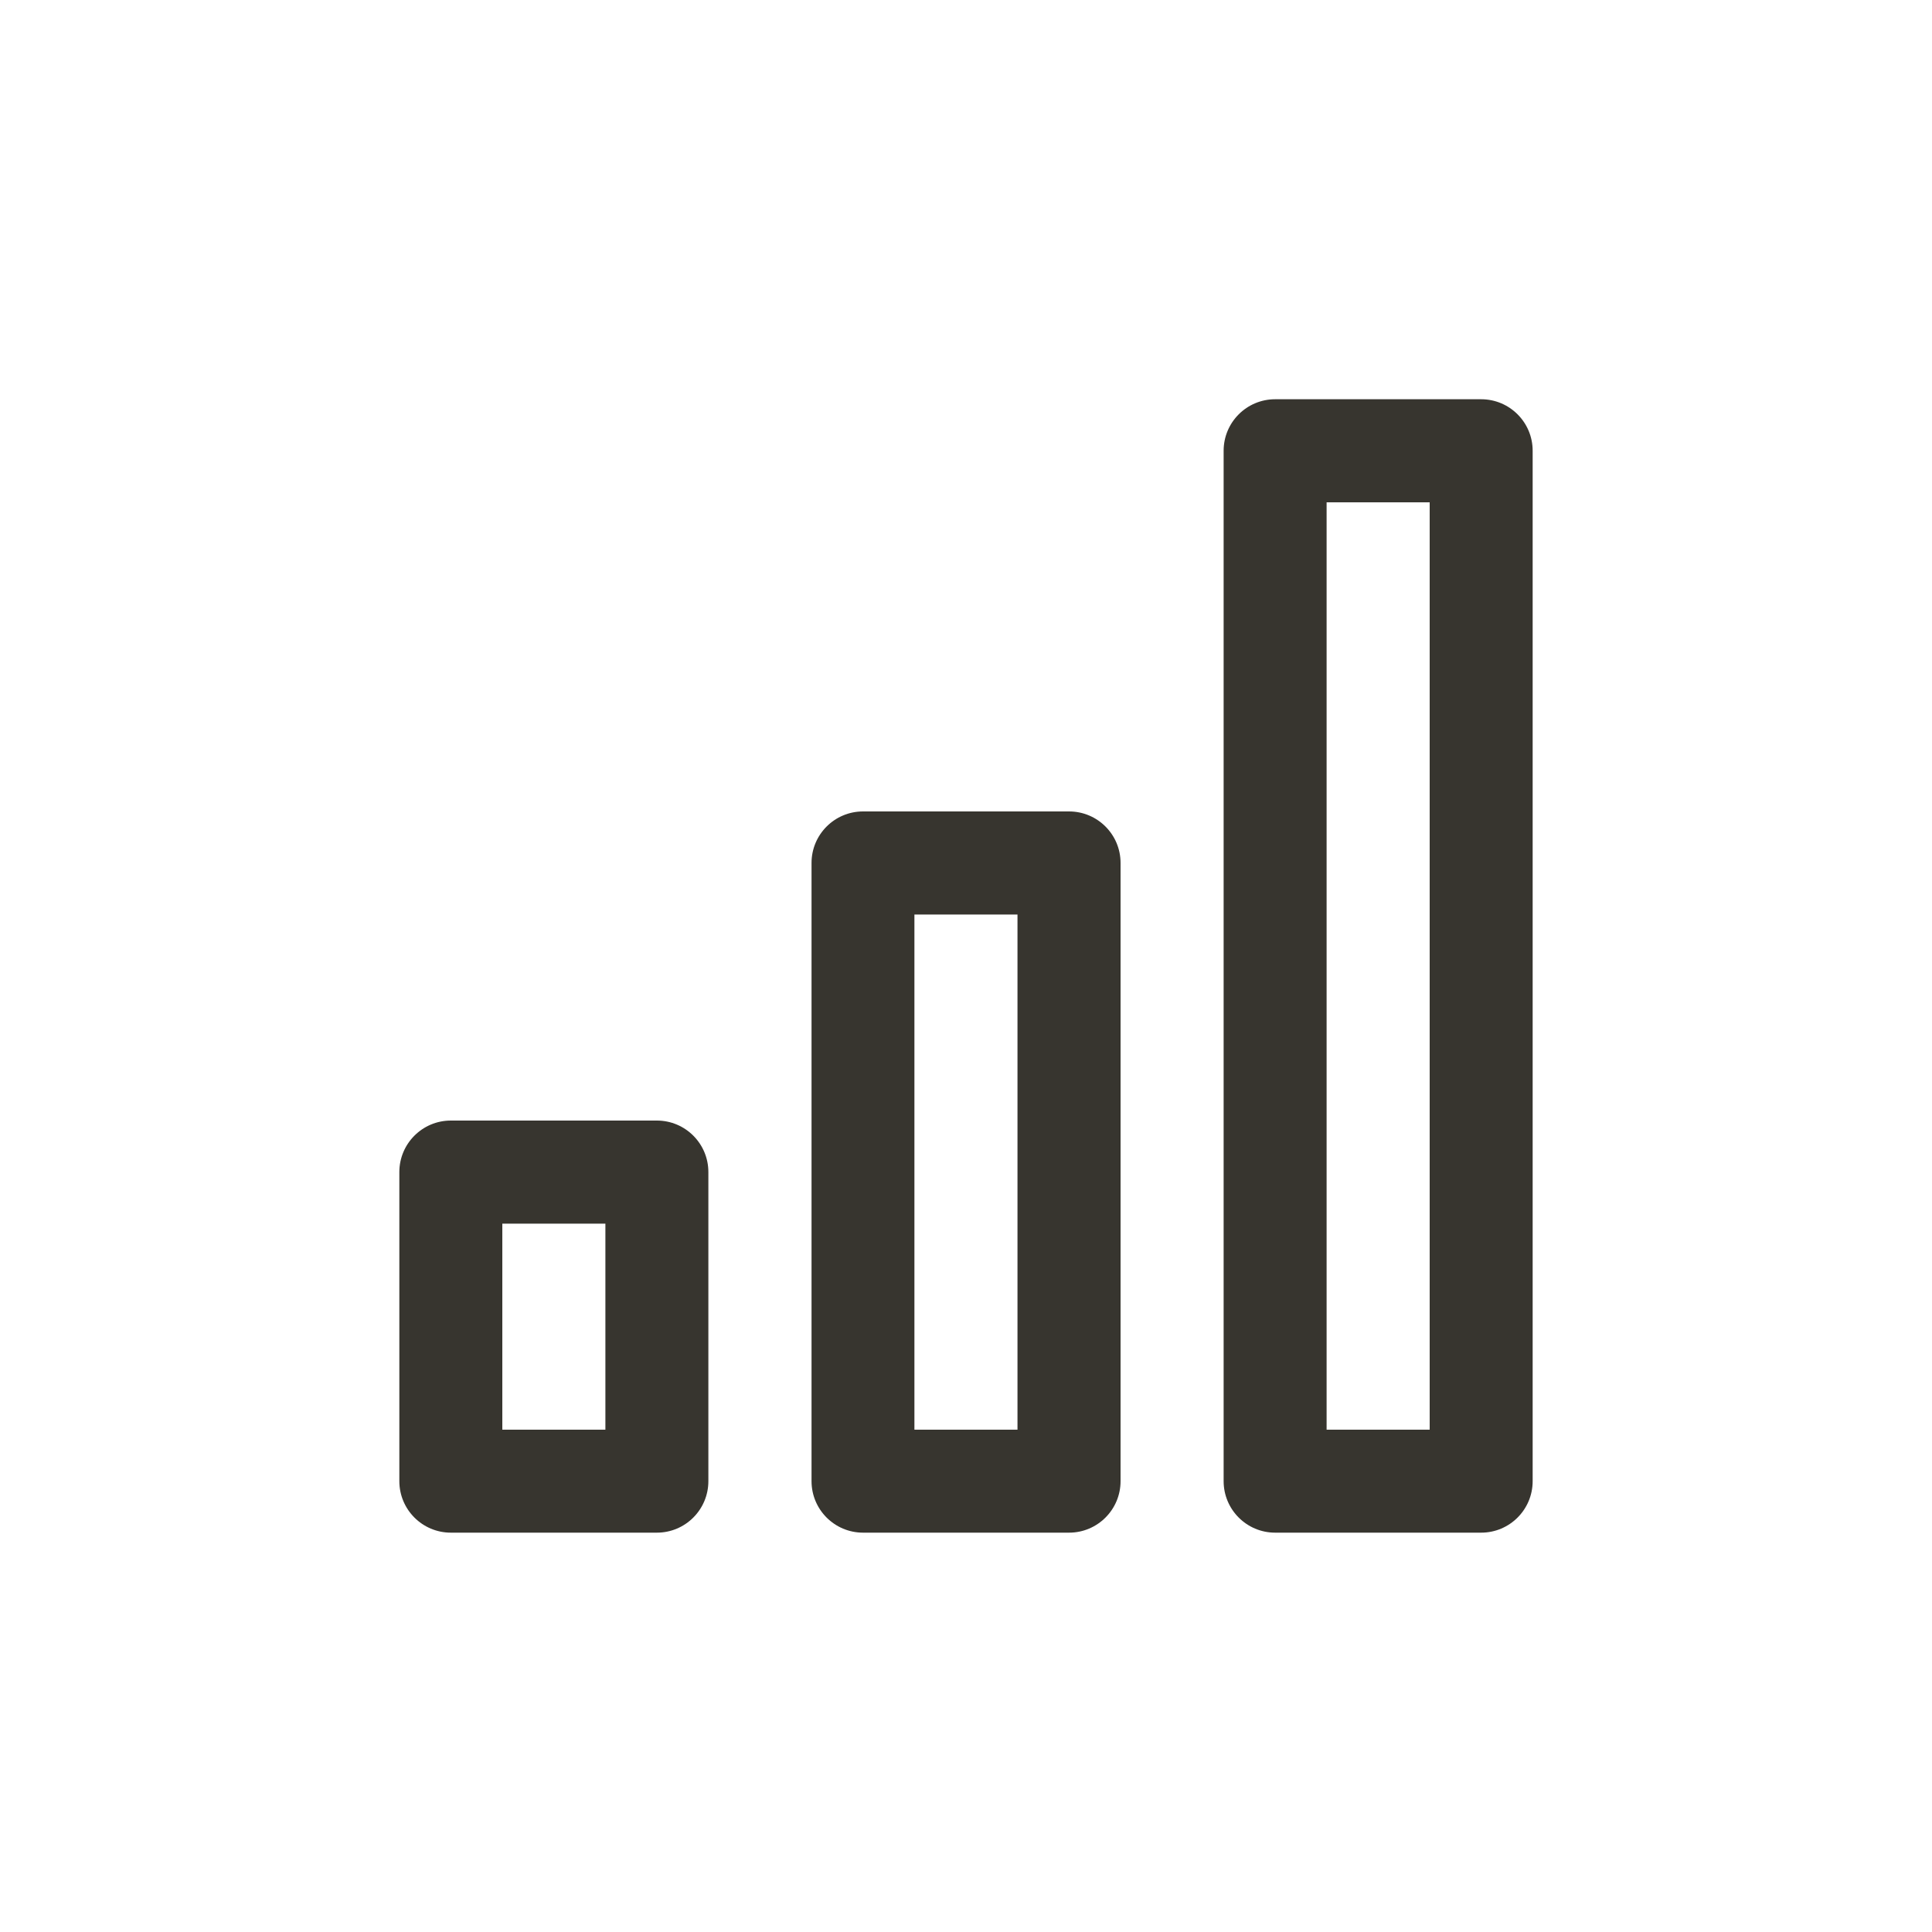 <!-- Generated by IcoMoon.io -->
<svg version="1.1" xmlns="http://www.w3.org/2000/svg" width="40" height="40" viewBox="0 0 40 40">
<title>ul-signal-alt-3</title>
<path fill="#37352f" d="M22.134 16.8h-4.266c-0.589 0-1.066 0.478-1.066 1.066v0 12.8c0 0.589 0.478 1.066 1.066 1.066v0h4.266c0.589 0 1.066-0.478 1.066-1.066v0-12.8c0-0.589-0.478-1.066-1.066-1.066v0zM21.066 29.6h-2.134v-10.666h2.134zM30.666 8.266h-4.266c-0.589 0-1.066 0.478-1.066 1.066v0 21.334c0 0.589 0.478 1.066 1.066 1.066v0h4.266c0.589 0 1.066-0.478 1.066-1.066v0-21.334c0-0.589-0.478-1.066-1.066-1.066v0zM29.6 29.6h-2.134v-19.2h2.134zM13.6 23.2h-4.266c-0.589 0-1.066 0.478-1.066 1.066v0 6.4c0 0.589 0.478 1.066 1.066 1.066v0h4.266c0.589 0 1.066-0.478 1.066-1.066v0-6.4c0-0.589-0.478-1.066-1.066-1.066v0zM12.534 29.6h-2.134v-4.266h2.134z"></path>
</svg>

